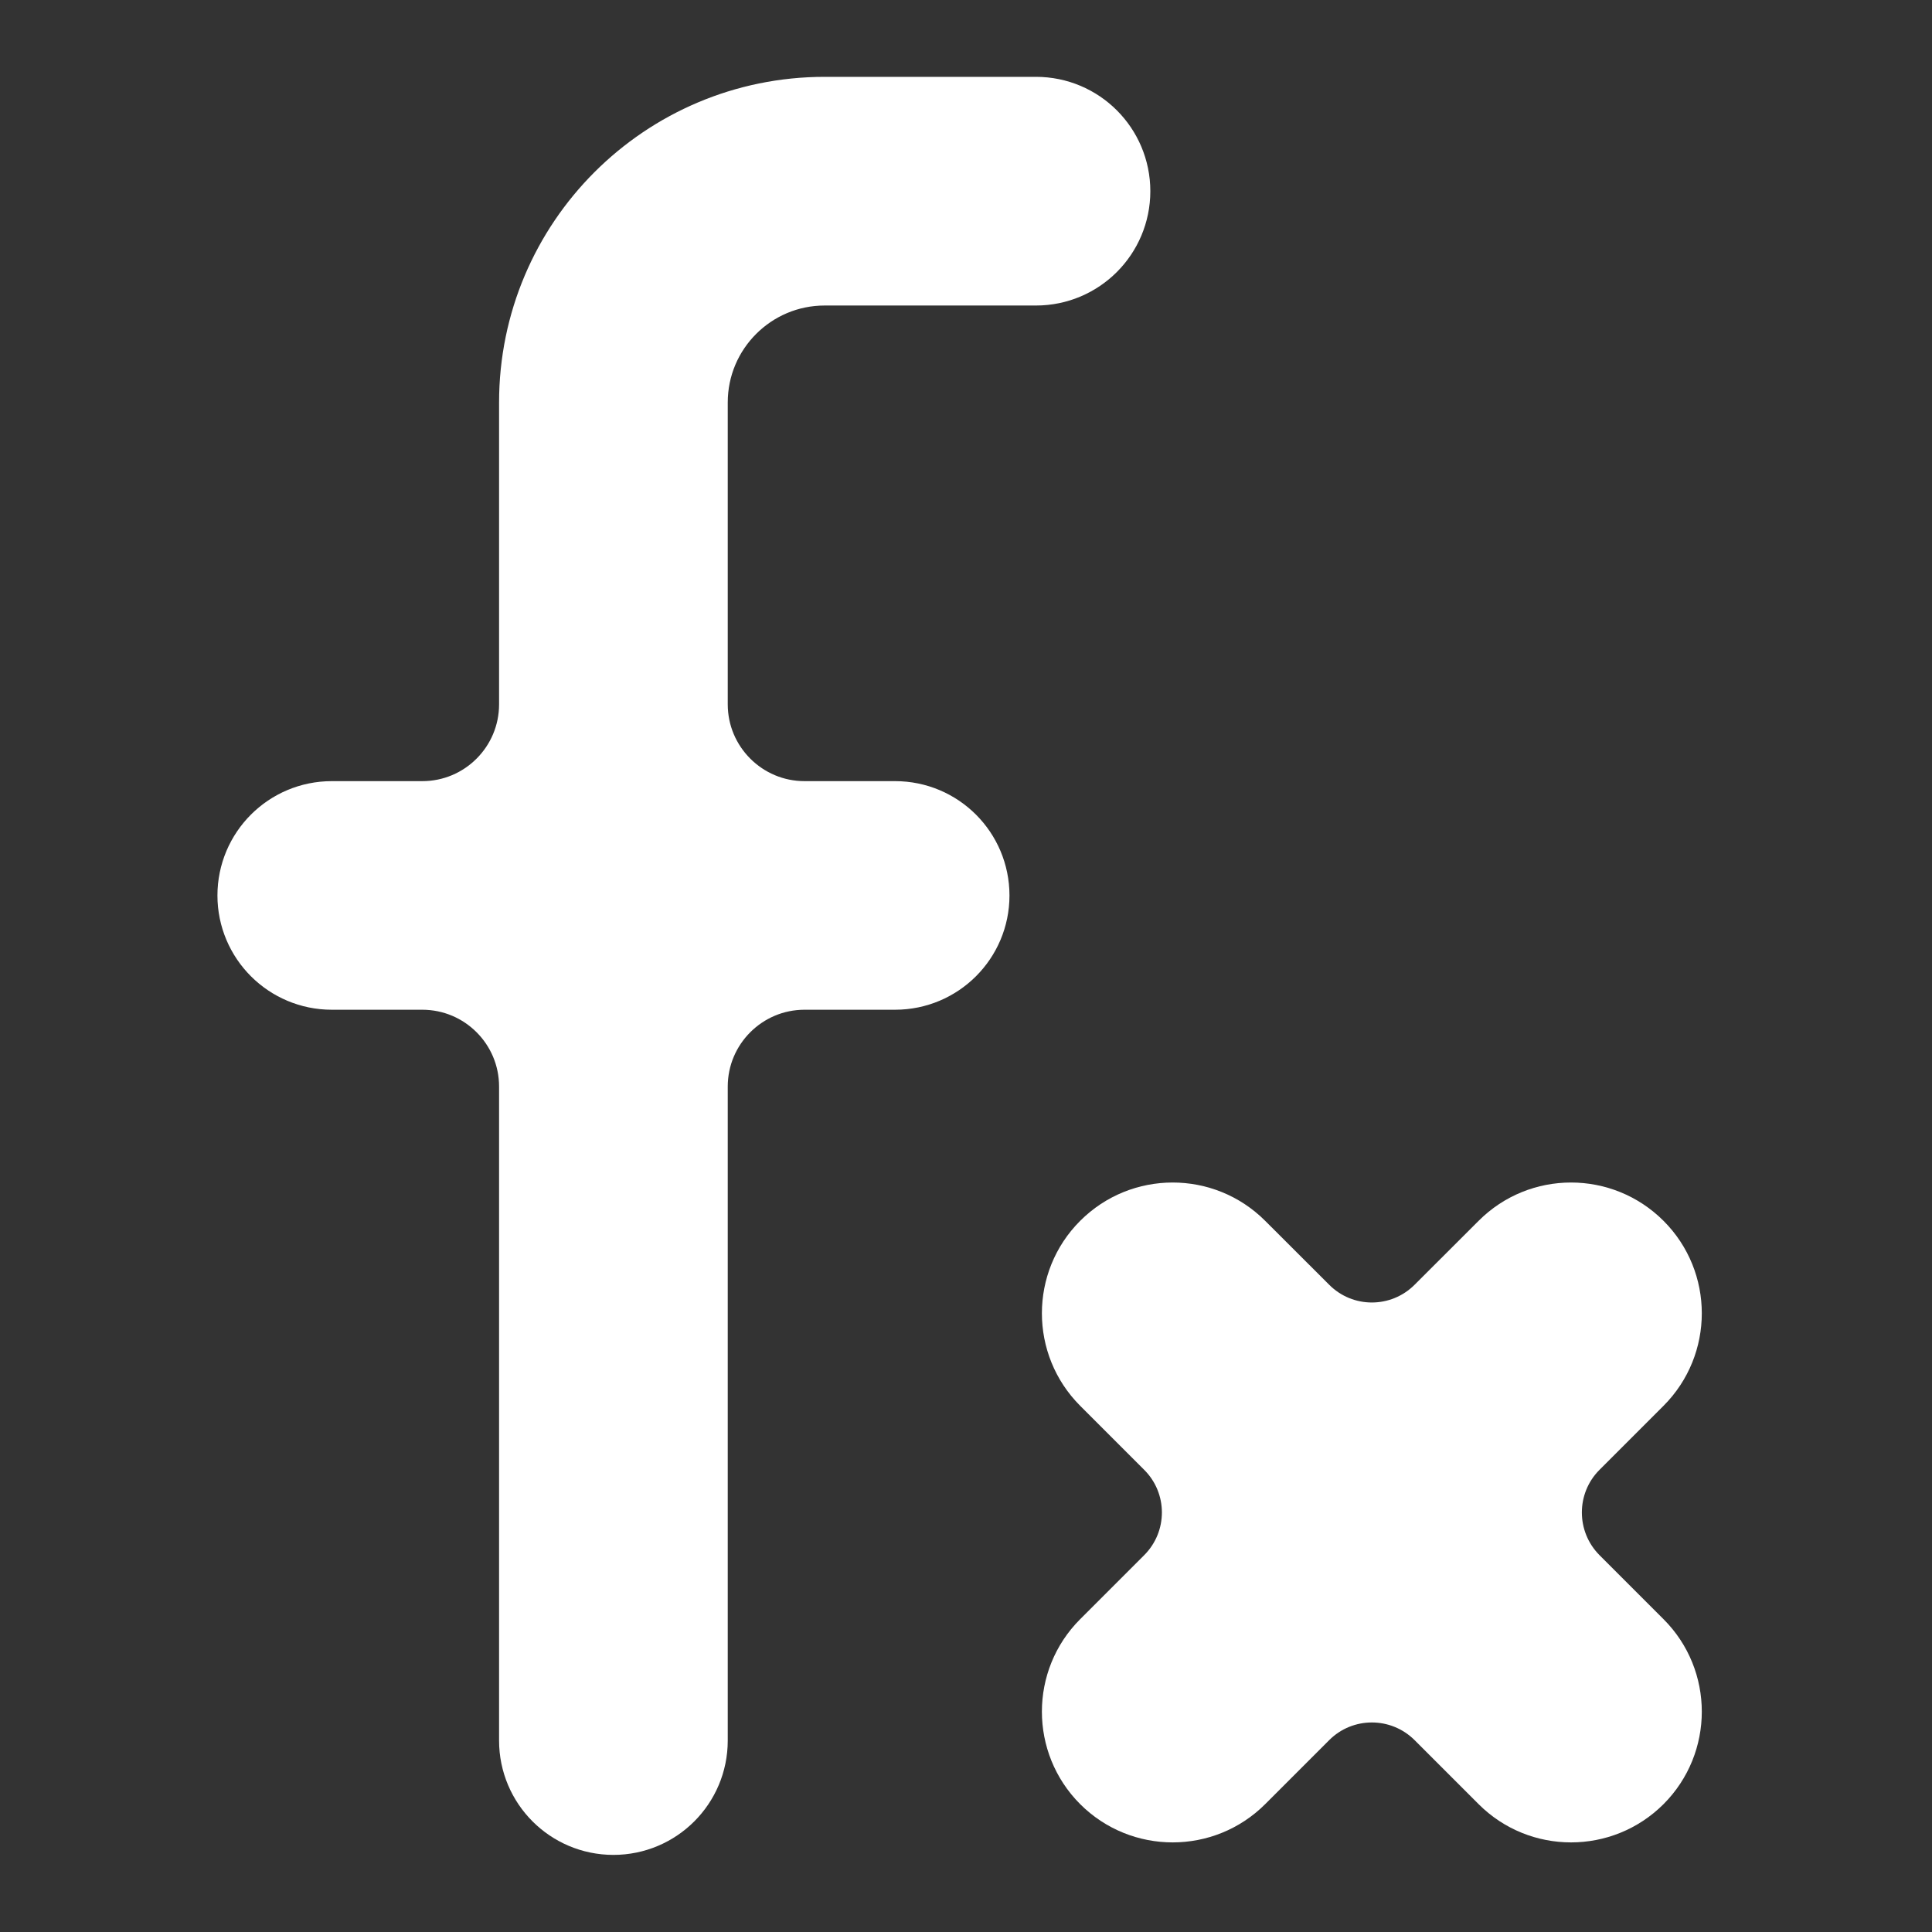 <svg width="22" height="22" viewBox="0 0 22 22" fill="none" xmlns="http://www.w3.org/2000/svg">
<rect x="0" y="0" width="22" height="22" fill="#333333" stroke="none"/>
<path d="M9.391 1.375C7.619 1.375 6.183 2.811 6.183 4.583V8.02C6.183 8.779 5.568 9.395 4.808 9.395H3.778C3.335 9.395 2.976 9.754 2.976 10.197C2.976 10.639 3.335 10.998 3.778 10.998H4.808C5.568 10.998 6.183 11.614 6.183 12.373V19.82C6.183 20.263 6.542 20.622 6.985 20.622C7.428 20.622 7.787 20.263 7.787 19.82V12.373C7.787 11.614 8.403 10.998 9.162 10.998H10.193C10.636 10.998 10.995 10.639 10.995 10.197C10.995 9.754 10.636 9.395 10.193 9.395H9.162C8.403 9.395 7.787 8.779 7.787 8.02V4.583C7.787 3.697 8.506 2.979 9.391 2.979H11.797C12.24 2.979 12.599 2.62 12.599 2.177C12.599 1.734 12.24 1.375 11.797 1.375H10.995H9.391Z" fill="url(#paint0_linear_451_2792)" stroke="url(#paint1_linear_451_2792)"/>
<path d="M18.943 13.902C18.361 13.32 17.418 13.32 16.837 13.902L16.108 14.63C15.839 14.899 15.404 14.899 15.136 14.63L14.407 13.902C13.825 13.32 12.882 13.32 12.3 13.902C11.719 14.483 11.719 15.426 12.3 16.008L13.029 16.737C13.298 17.005 13.298 17.44 13.029 17.709L12.3 18.438C11.719 19.019 11.719 19.962 12.3 20.544C12.882 21.125 13.825 21.125 14.407 20.544L15.136 19.815C15.404 19.547 15.839 19.547 16.108 19.815L16.837 20.544C17.418 21.125 18.361 21.125 18.943 20.544C19.524 19.962 19.524 19.019 18.943 18.438L18.214 17.709C17.946 17.44 17.946 17.005 18.214 16.737L18.943 16.008C19.524 15.426 19.524 14.483 18.943 13.902Z" fill="url(#paint2_linear_451_2792)"/>
<defs>
<linearGradient id="paint0_linear_451_2792" x1="7.787" y1="20.622" x2="7.787" y2="1.375" gradientUnits="userSpaceOnUse">
<stop stop-color="#ffffff"/>
<stop offset="1" stop-color="#ffffff"/>
</linearGradient>
<linearGradient id="paint1_linear_451_2792" x1="7.787" y1="20.622" x2="7.787" y2="1.375" gradientUnits="userSpaceOnUse">
<stop stop-color="#ffffff"/>
<stop offset="1" stop-color="#ffffff"/>
</linearGradient>
<linearGradient id="paint2_linear_451_2792" x1="15.622" y1="20.98" x2="15.622" y2="13.465" gradientUnits="userSpaceOnUse">
<stop stop-color="#ffffff"/>
<stop offset="1" stop-color="#ffffff"/>
</linearGradient>
</defs>
</svg>
